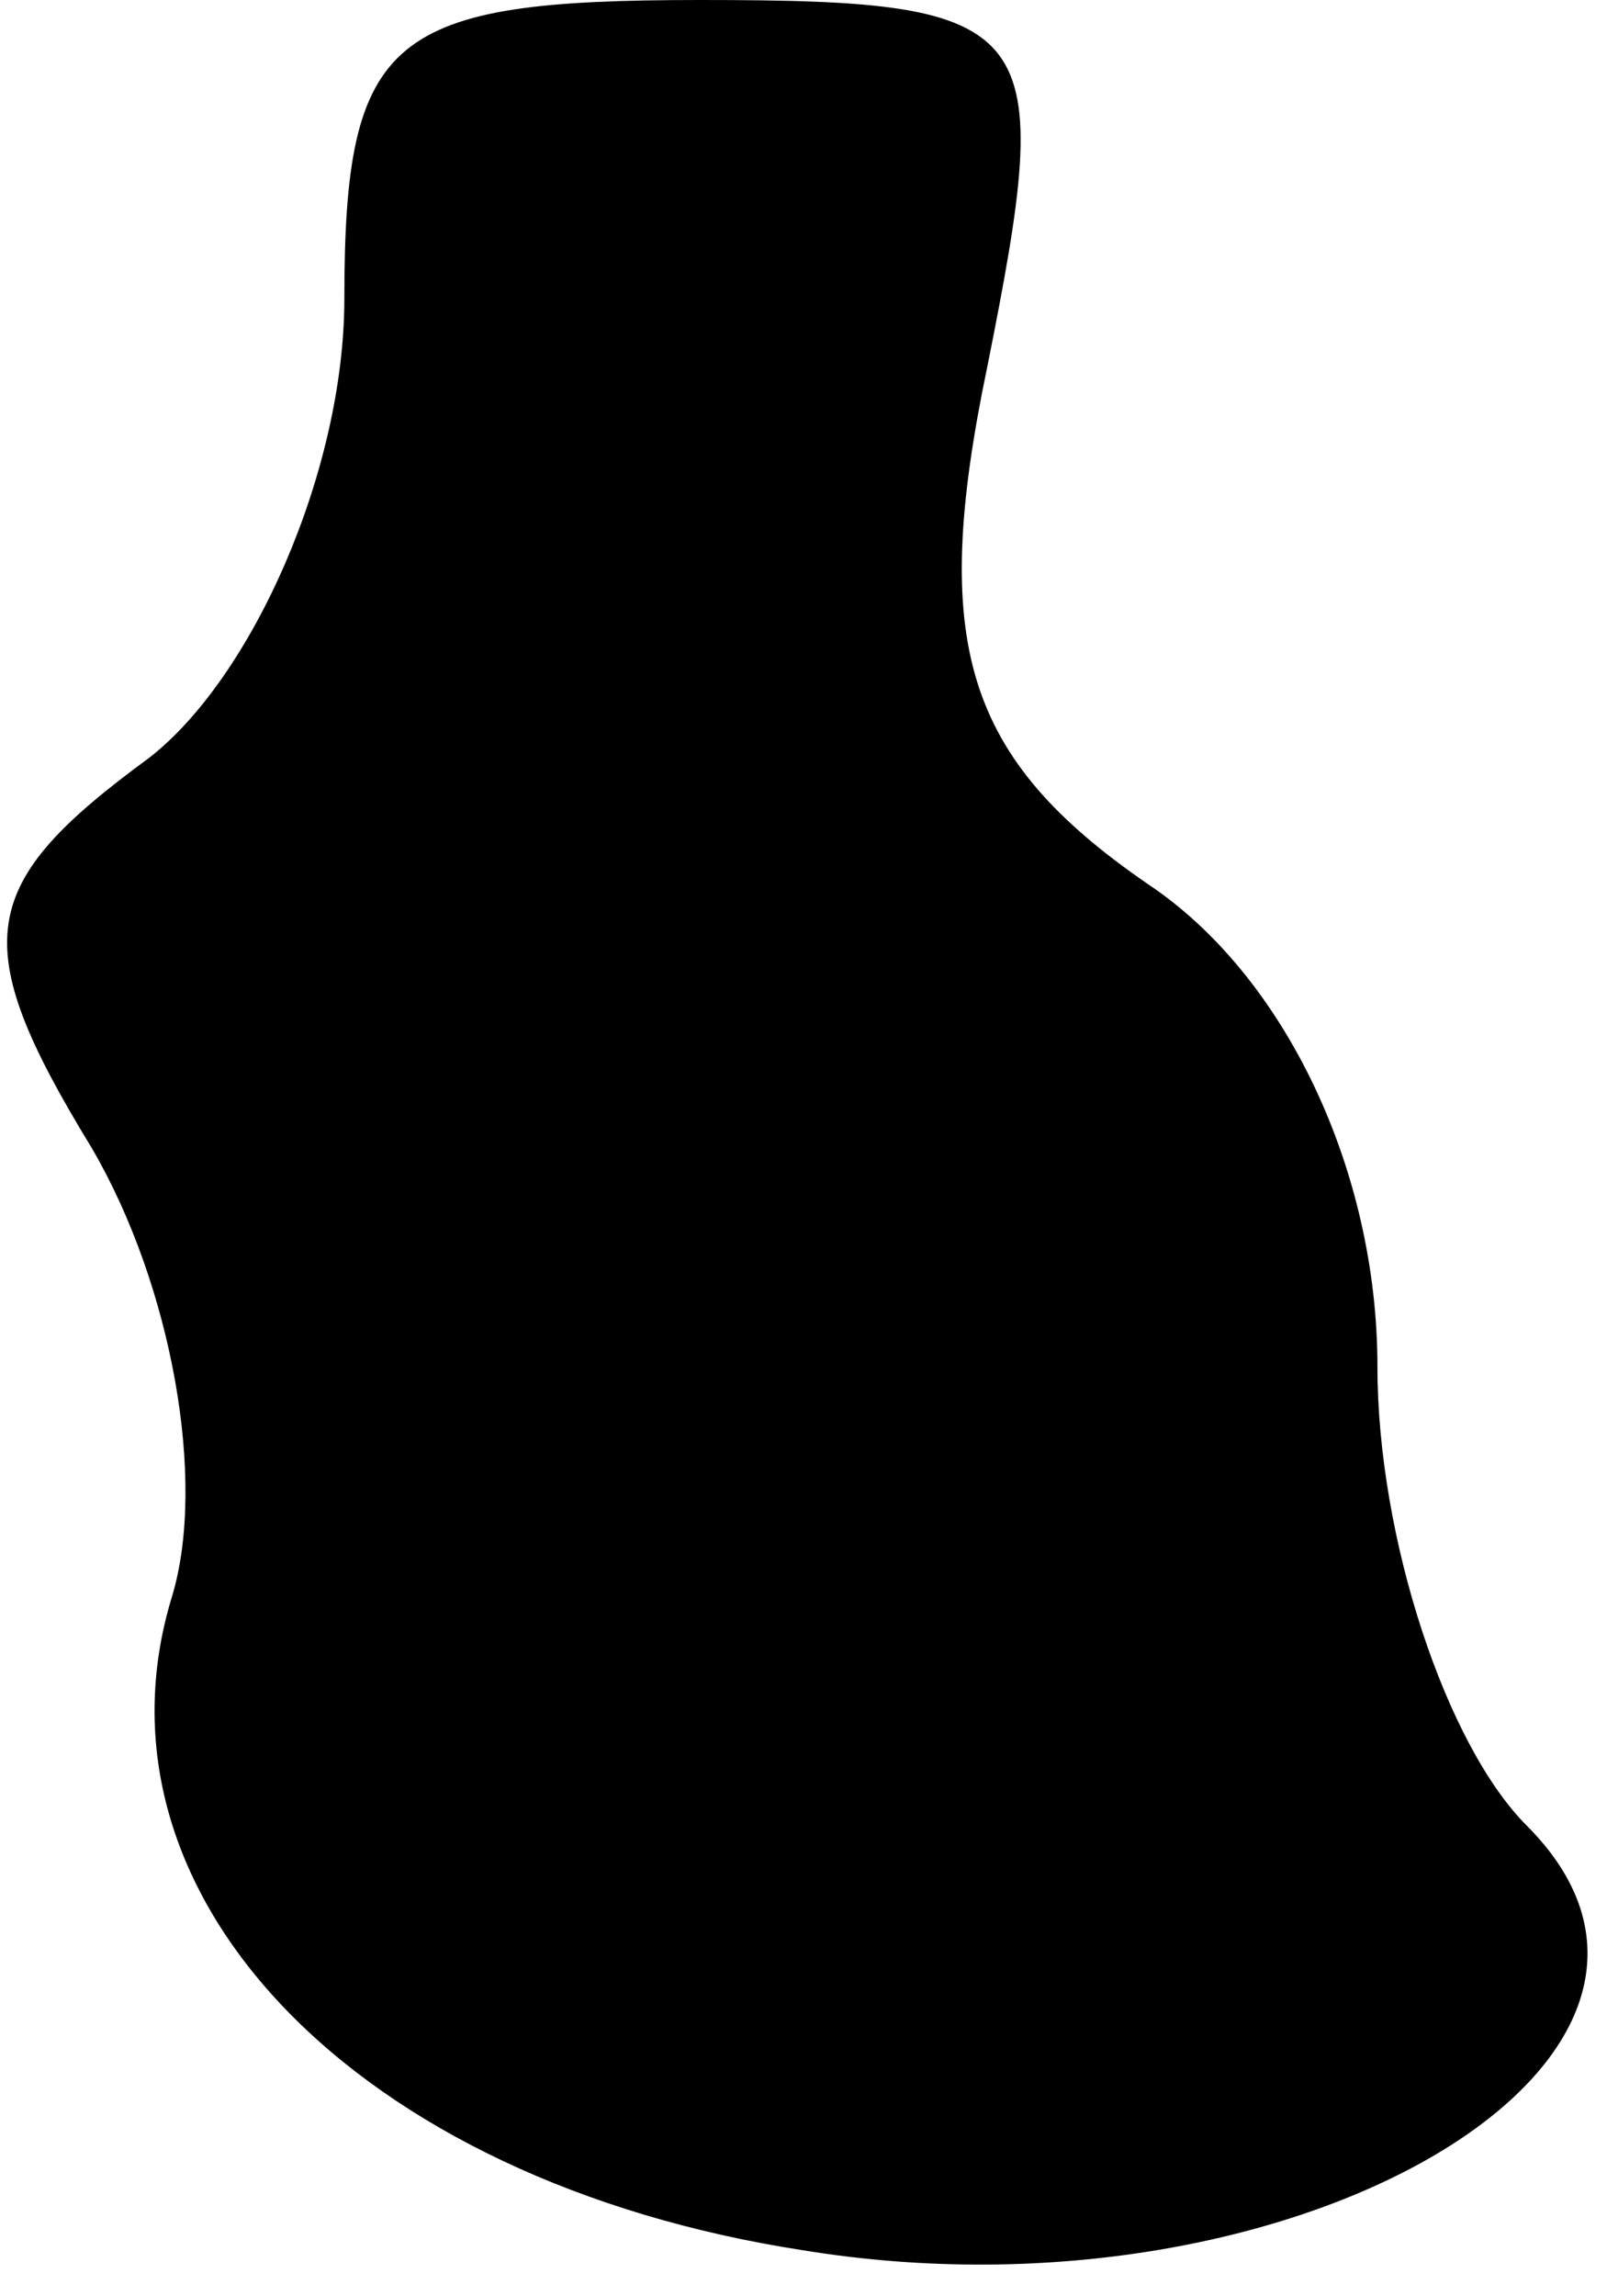 <?xml version="1.0" standalone="no"?>
<!DOCTYPE svg PUBLIC "-//W3C//DTD SVG 20010904//EN"
 "http://www.w3.org/TR/2001/REC-SVG-20010904/DTD/svg10.dtd">
<svg version="1.0" xmlns="http://www.w3.org/2000/svg"
 width="14pt" height="20pt" viewBox="0 0 14 20"
 preserveAspectRatio="xMidYMid meet">
<g transform="translate(0,20) scale(0.1,-0.1)"
fill="#000000" stroke="none">
<path fill="#000000" stroke="none" d="M30 174 c0 -15 -8 -33 -17 -40 -15 -11
-16 -16 -5 -34 7 -12 10 -29 7 -39 -8 -26 16 -51 55 -57 43 -7 83 17 63 37 -7
7 -13 25 -13 40 0 17 -8 34 -20 42 -16 11 -19 21 -14 45 6 30 5 32 -25 32 -27
0 -31 -3 -31 -26z"/>
</g>
</svg>
